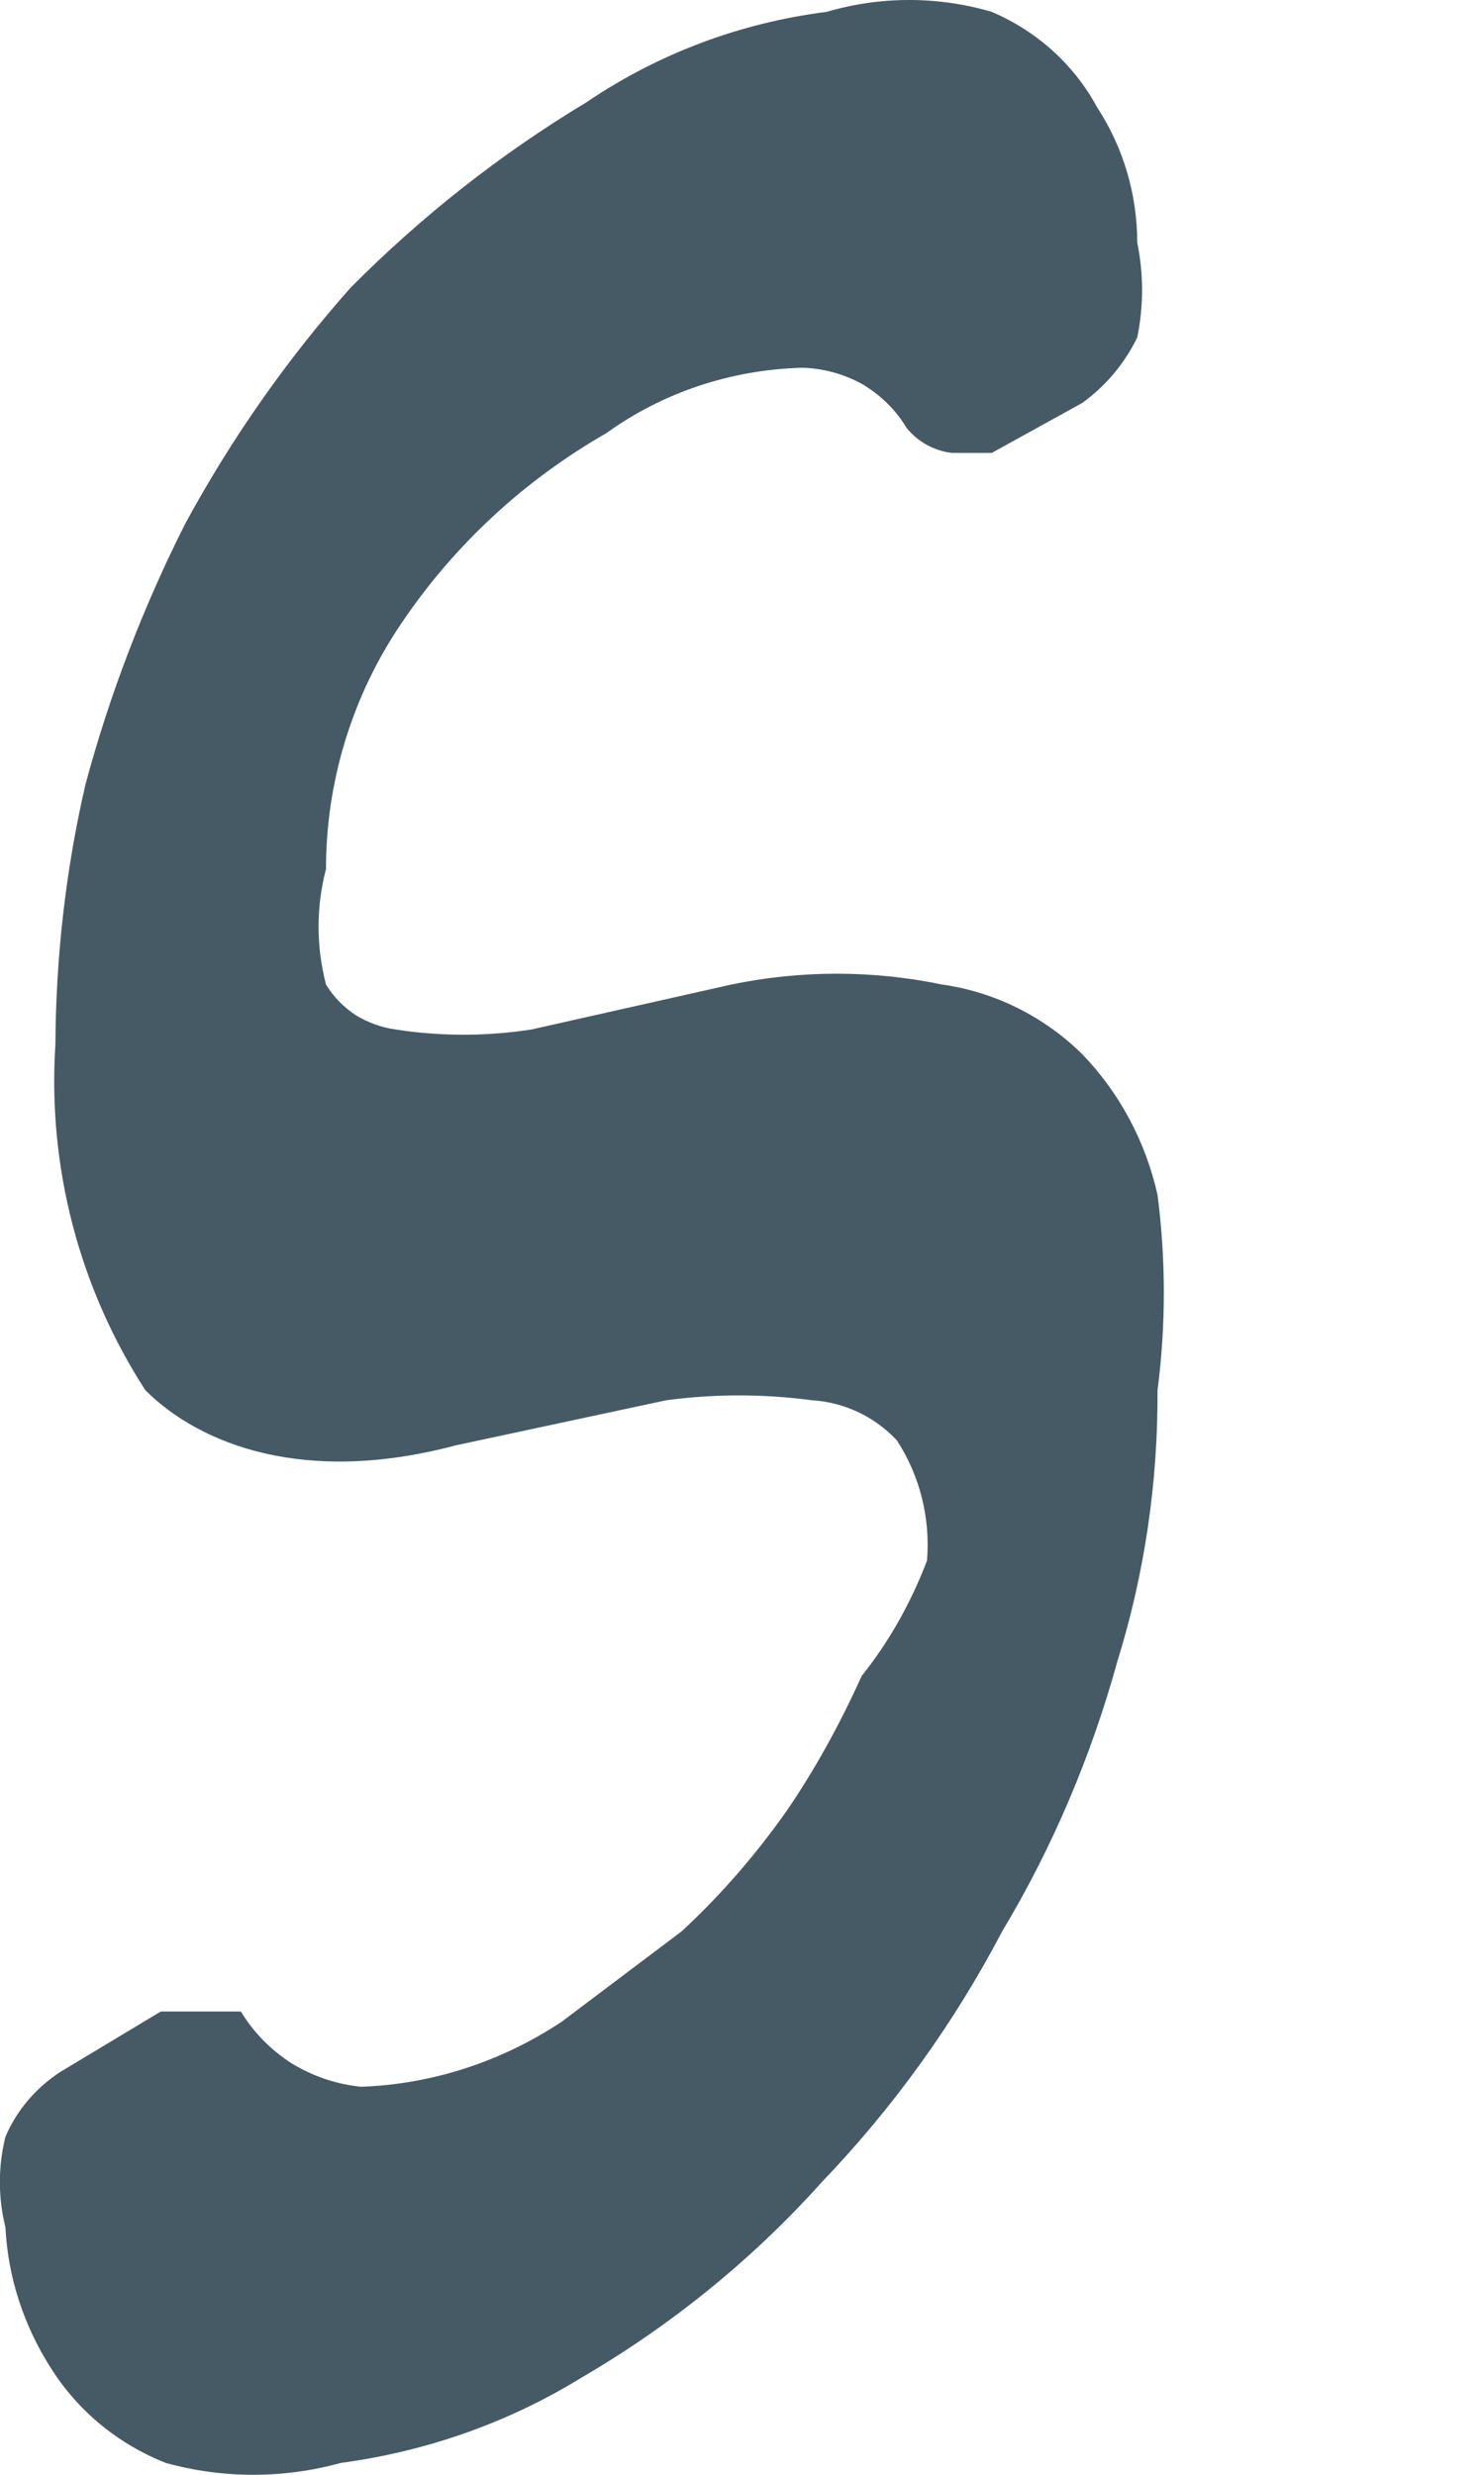 <svg width="3" height="5" viewBox="0 0 3 5" fill="none" xmlns="http://www.w3.org/2000/svg">
<path d="M1.874 3.153C1.881 3.068 1.86 2.982 1.813 2.91C1.768 2.862 1.707 2.833 1.641 2.829C1.543 2.816 1.445 2.816 1.347 2.829L0.922 2.92C0.618 3.001 0.406 2.92 0.294 2.809C0.16 2.602 0.096 2.357 0.112 2.11C0.113 1.933 0.133 1.756 0.173 1.584C0.222 1.402 0.29 1.225 0.375 1.057C0.468 0.886 0.58 0.726 0.709 0.581C0.852 0.437 1.012 0.311 1.185 0.207C1.331 0.108 1.497 0.046 1.671 0.024C1.78 -0.008 1.896 -0.008 2.005 0.024C2.096 0.063 2.171 0.13 2.218 0.217C2.271 0.298 2.299 0.393 2.299 0.49C2.312 0.553 2.312 0.619 2.299 0.682C2.273 0.735 2.235 0.78 2.188 0.814L2.005 0.915H1.924C1.889 0.911 1.856 0.893 1.833 0.865C1.811 0.828 1.78 0.798 1.743 0.776C1.705 0.755 1.663 0.744 1.621 0.743C1.479 0.747 1.341 0.792 1.226 0.875C1.06 0.97 0.918 1.101 0.811 1.26C0.712 1.406 0.659 1.579 0.659 1.756C0.639 1.832 0.639 1.912 0.659 1.989C0.674 2.014 0.695 2.035 0.719 2.051C0.744 2.066 0.771 2.076 0.8 2.08C0.891 2.094 0.983 2.094 1.074 2.08L1.479 1.989C1.619 1.96 1.764 1.96 1.904 1.989C2.011 2.004 2.111 2.054 2.188 2.13C2.264 2.209 2.316 2.307 2.34 2.414C2.357 2.545 2.357 2.678 2.34 2.809C2.341 2.994 2.314 3.179 2.259 3.356C2.206 3.548 2.128 3.732 2.026 3.902C1.929 4.087 1.806 4.258 1.661 4.409C1.521 4.565 1.357 4.698 1.175 4.804C1.027 4.895 0.861 4.953 0.689 4.976C0.573 5.008 0.451 5.008 0.335 4.976C0.239 4.938 0.157 4.871 0.102 4.783C0.048 4.698 0.016 4.601 0.011 4.5C-0.004 4.44 -0.004 4.377 0.011 4.317C0.034 4.263 0.073 4.218 0.122 4.186L0.325 4.064H0.406C0.406 4.064 0.406 4.064 0.487 4.064C0.513 4.107 0.548 4.142 0.59 4.169C0.633 4.195 0.68 4.211 0.73 4.216C0.874 4.211 1.014 4.165 1.135 4.085L1.378 3.902C1.457 3.829 1.528 3.747 1.59 3.659C1.649 3.573 1.699 3.481 1.742 3.386C1.798 3.316 1.842 3.237 1.874 3.153Z" fill="#455A64"/>
</svg>
